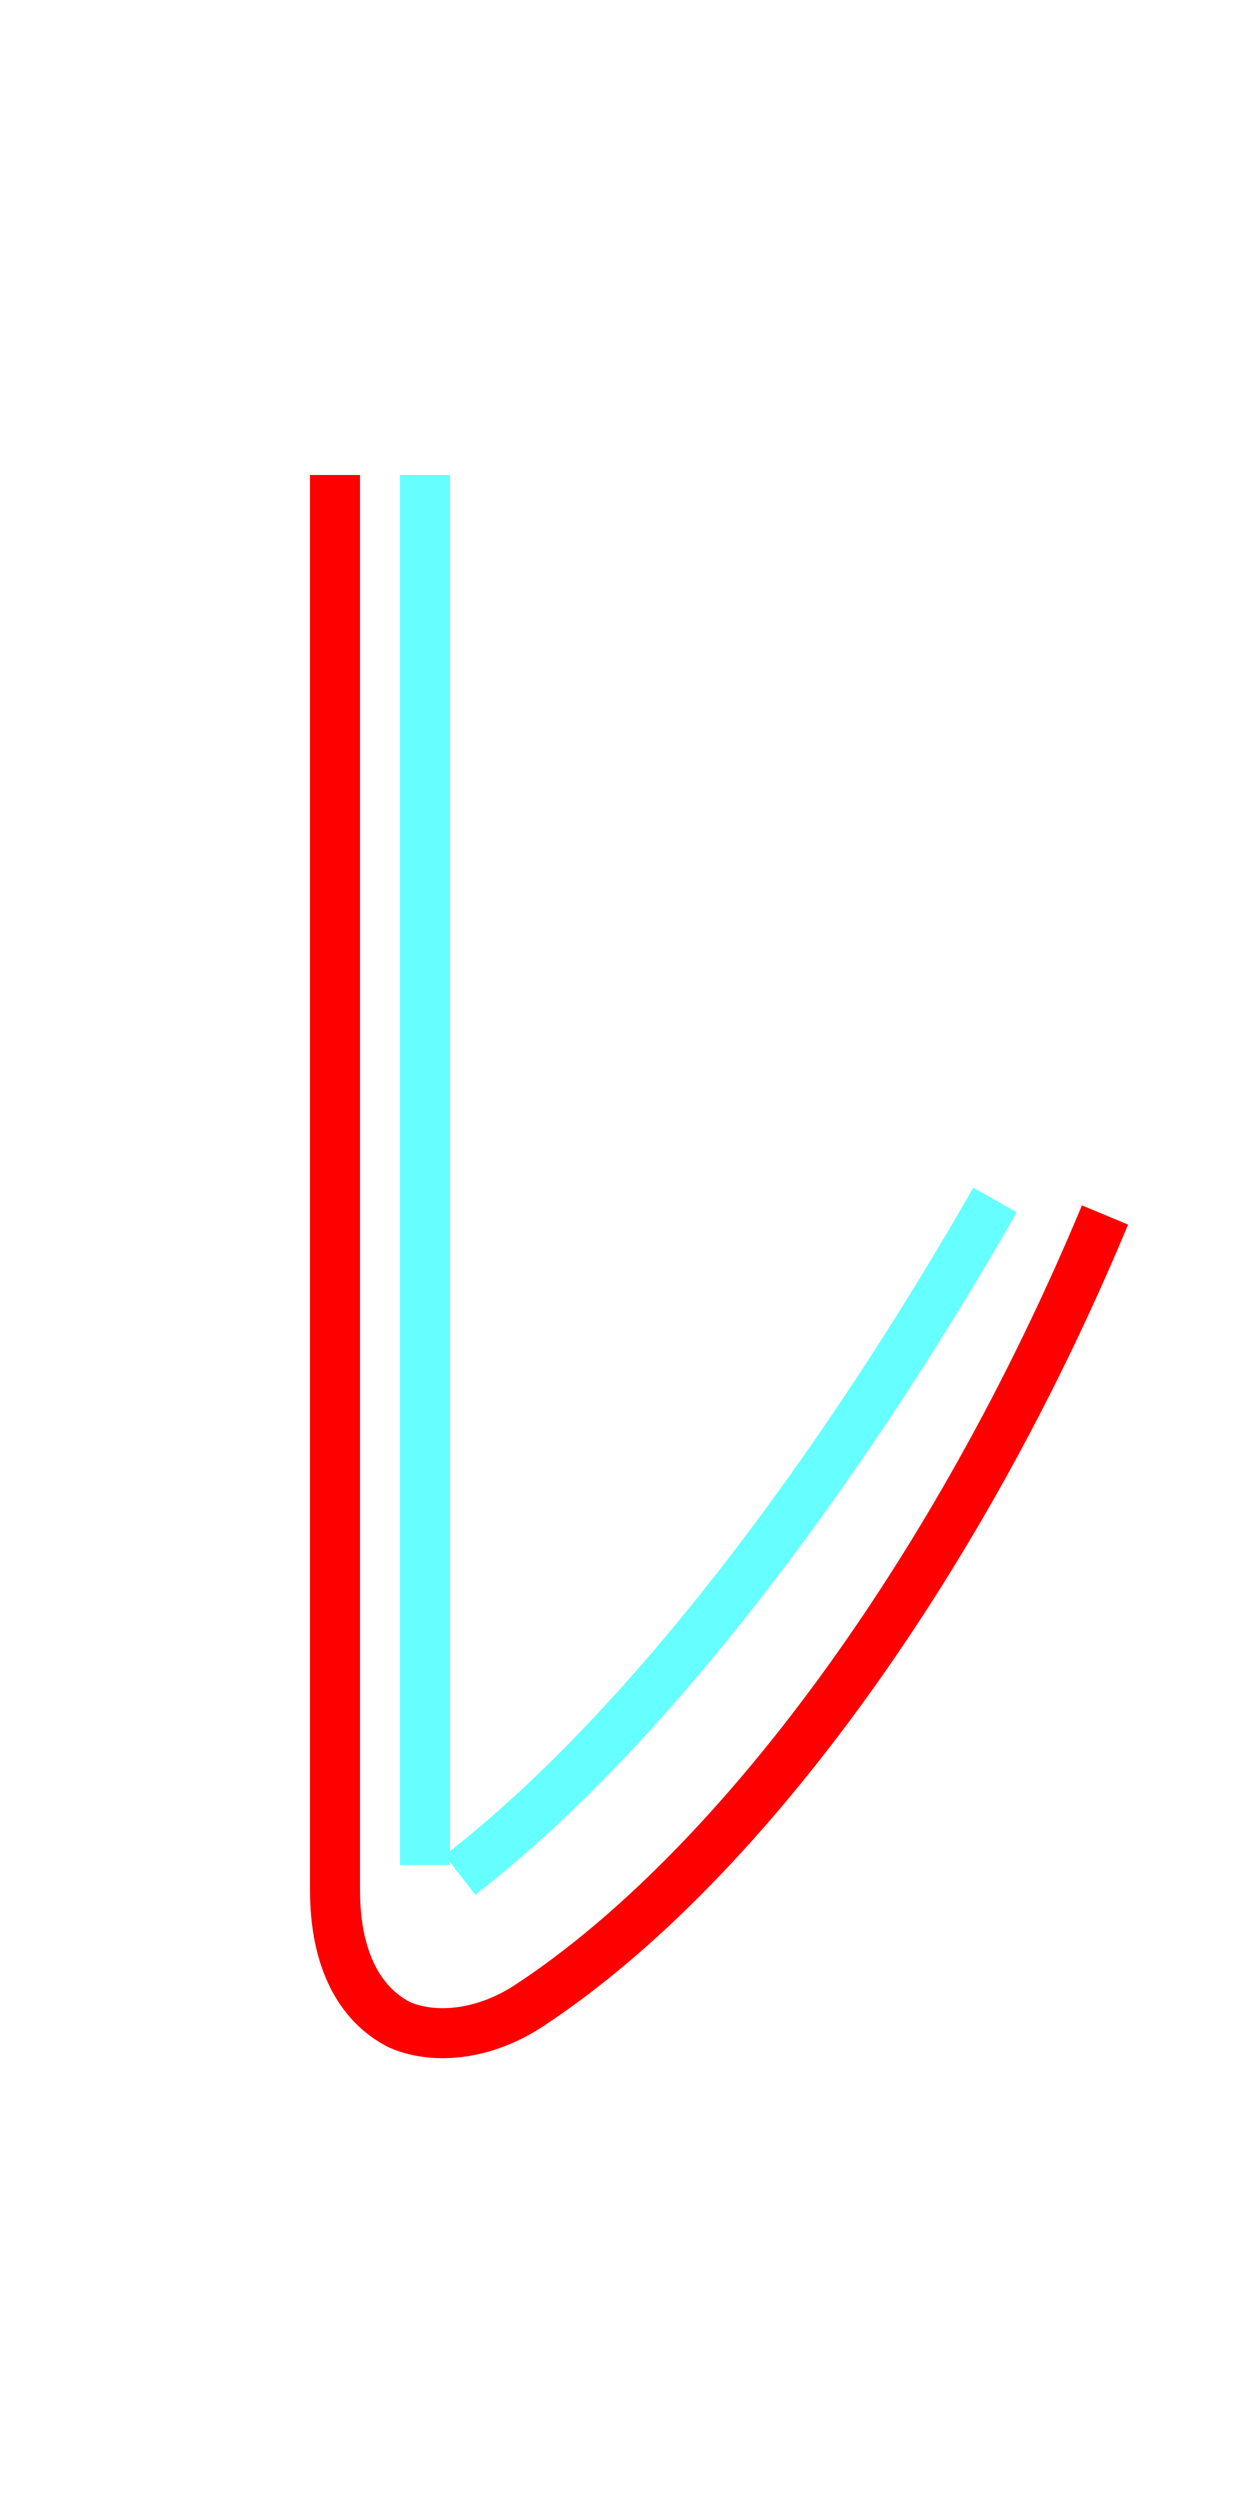 <?xml version='1.0' encoding='utf8'?>
<svg viewBox="0.0 -6.0 25.0 50.0" version="1.1" xmlns="http://www.w3.org/2000/svg">
<rect x="0.0" y="-6.0" width="25.0" height="50.0" fill="#333333" stroke="none"/>
<rect x="-1000" y="-1000" width="2000" height="2000" stroke="white" fill="white"/>
<g style="fill:none;stroke:rgba(255, 0, 0, 1);  stroke-width:1"><path d="M 6.7 -34.5 L 6.7 -6.2 C 6.7 -4.8 7.2 -3.9 8.0 -3.5 C 8.7 -3.2 9.7 -3.3 10.6 -3.9 C 14.7 -6.6 19.1 -12.5 22.1 -19.7" transform="translate(0.0 38.0)" />
</g>
<g style="fill:none;stroke:rgba(0, 255, 255, 0.6);  stroke-width:1">
<path d="M 8.5 -34.5 L 8.5 -6.7 M 9.2 -6.5 C 13.2 -9.6 17.1 -15.1 19.9 -20.0" transform="translate(0.0 38.0)" />
</g>
</svg>